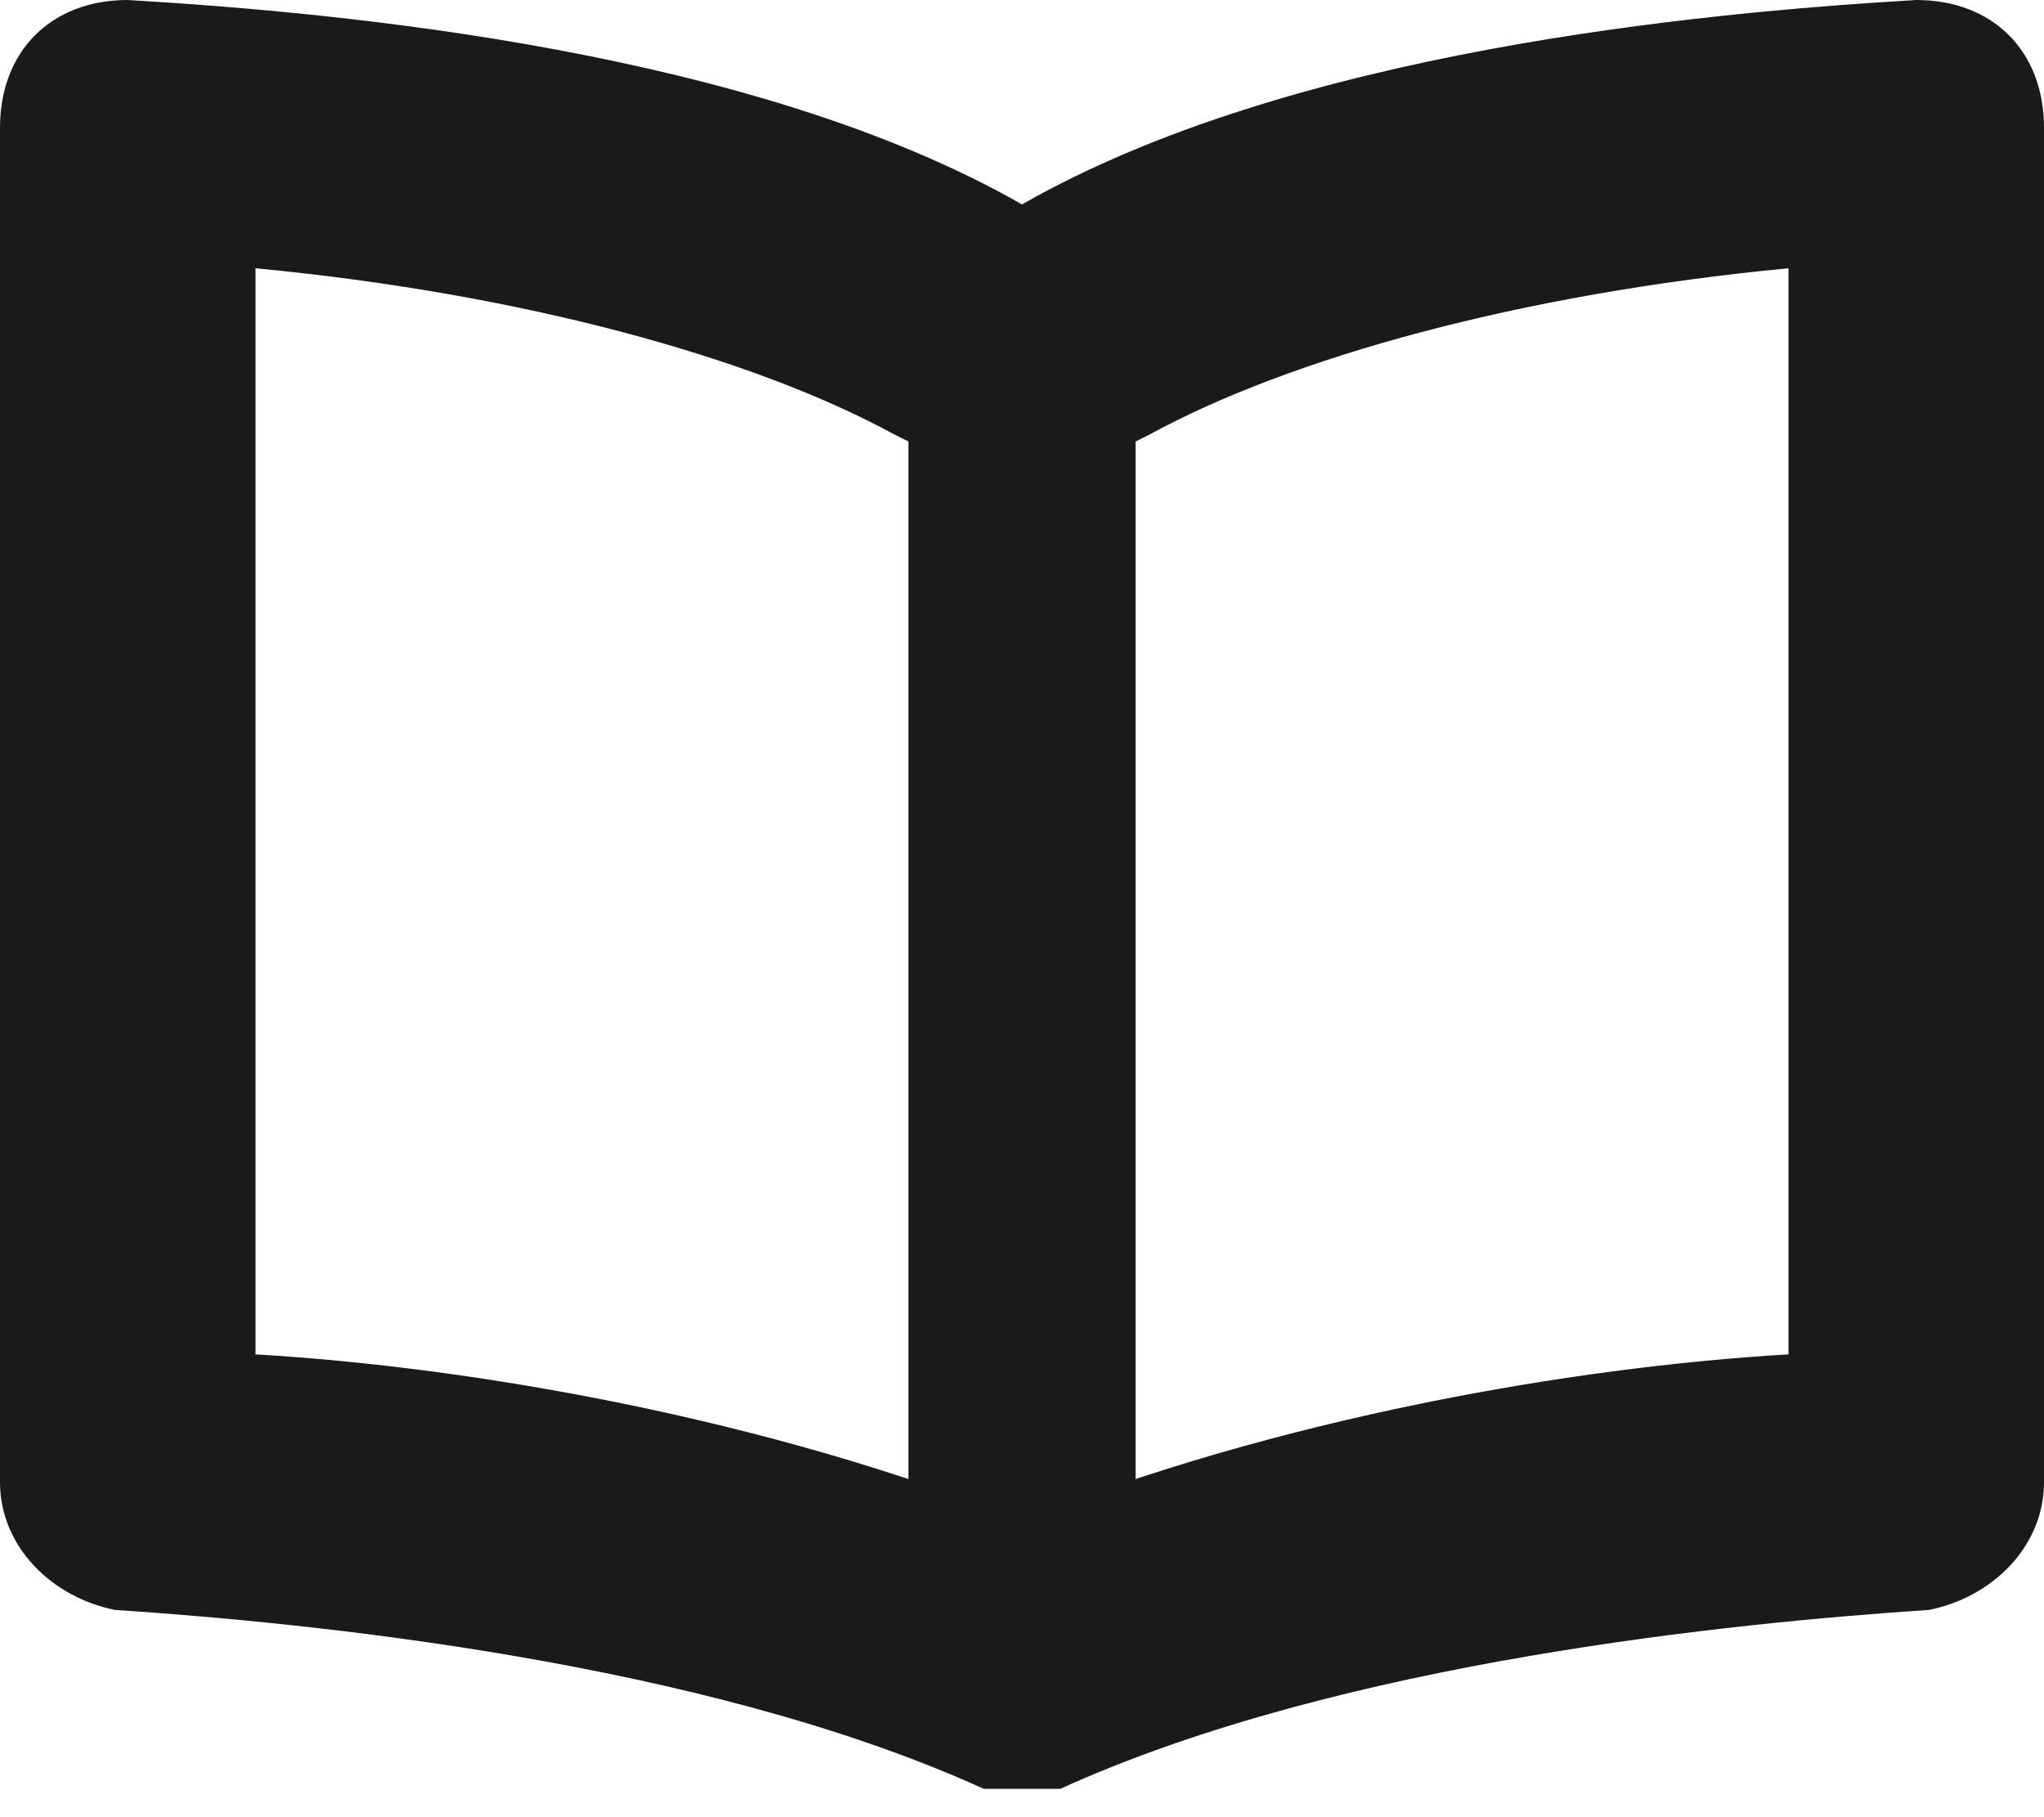 <svg width="18" height="16" viewBox="0 0 18 16" fill="none" xmlns="http://www.w3.org/2000/svg">
<path d="M2.25 2.362C4.612 2.587 6.638 3.15 7.875 3.825L9 4.388V1.8C6.638 0.45 3.038 0.113 1.125 0C0.45 0 0 0.45 0 1.125V13.05C0 13.613 0.45 14.062 1.012 14.175C2.7 14.287 6.188 14.625 8.662 15.75H9V13.387C6.75 12.488 4.162 12.037 2.25 11.925V2.362Z" fill="#1A1A1A"/>
<path d="M15.75 2.362C13.387 2.587 11.363 3.15 10.125 3.825L9 4.388V1.8C11.363 0.45 14.963 0.113 16.875 0C17.55 0 18 0.45 18 1.125V13.05C18 13.613 17.55 14.062 16.988 14.175C15.3 14.287 11.812 14.625 9.338 15.75H9V13.387C11.25 12.488 13.838 12.037 15.75 11.925V2.362Z" fill="#1A1A1A"/>
<path d="M9 1.8V14.625" stroke="#1A1A1A" stroke-width="2" stroke-miterlimit="10"/>
</svg>
